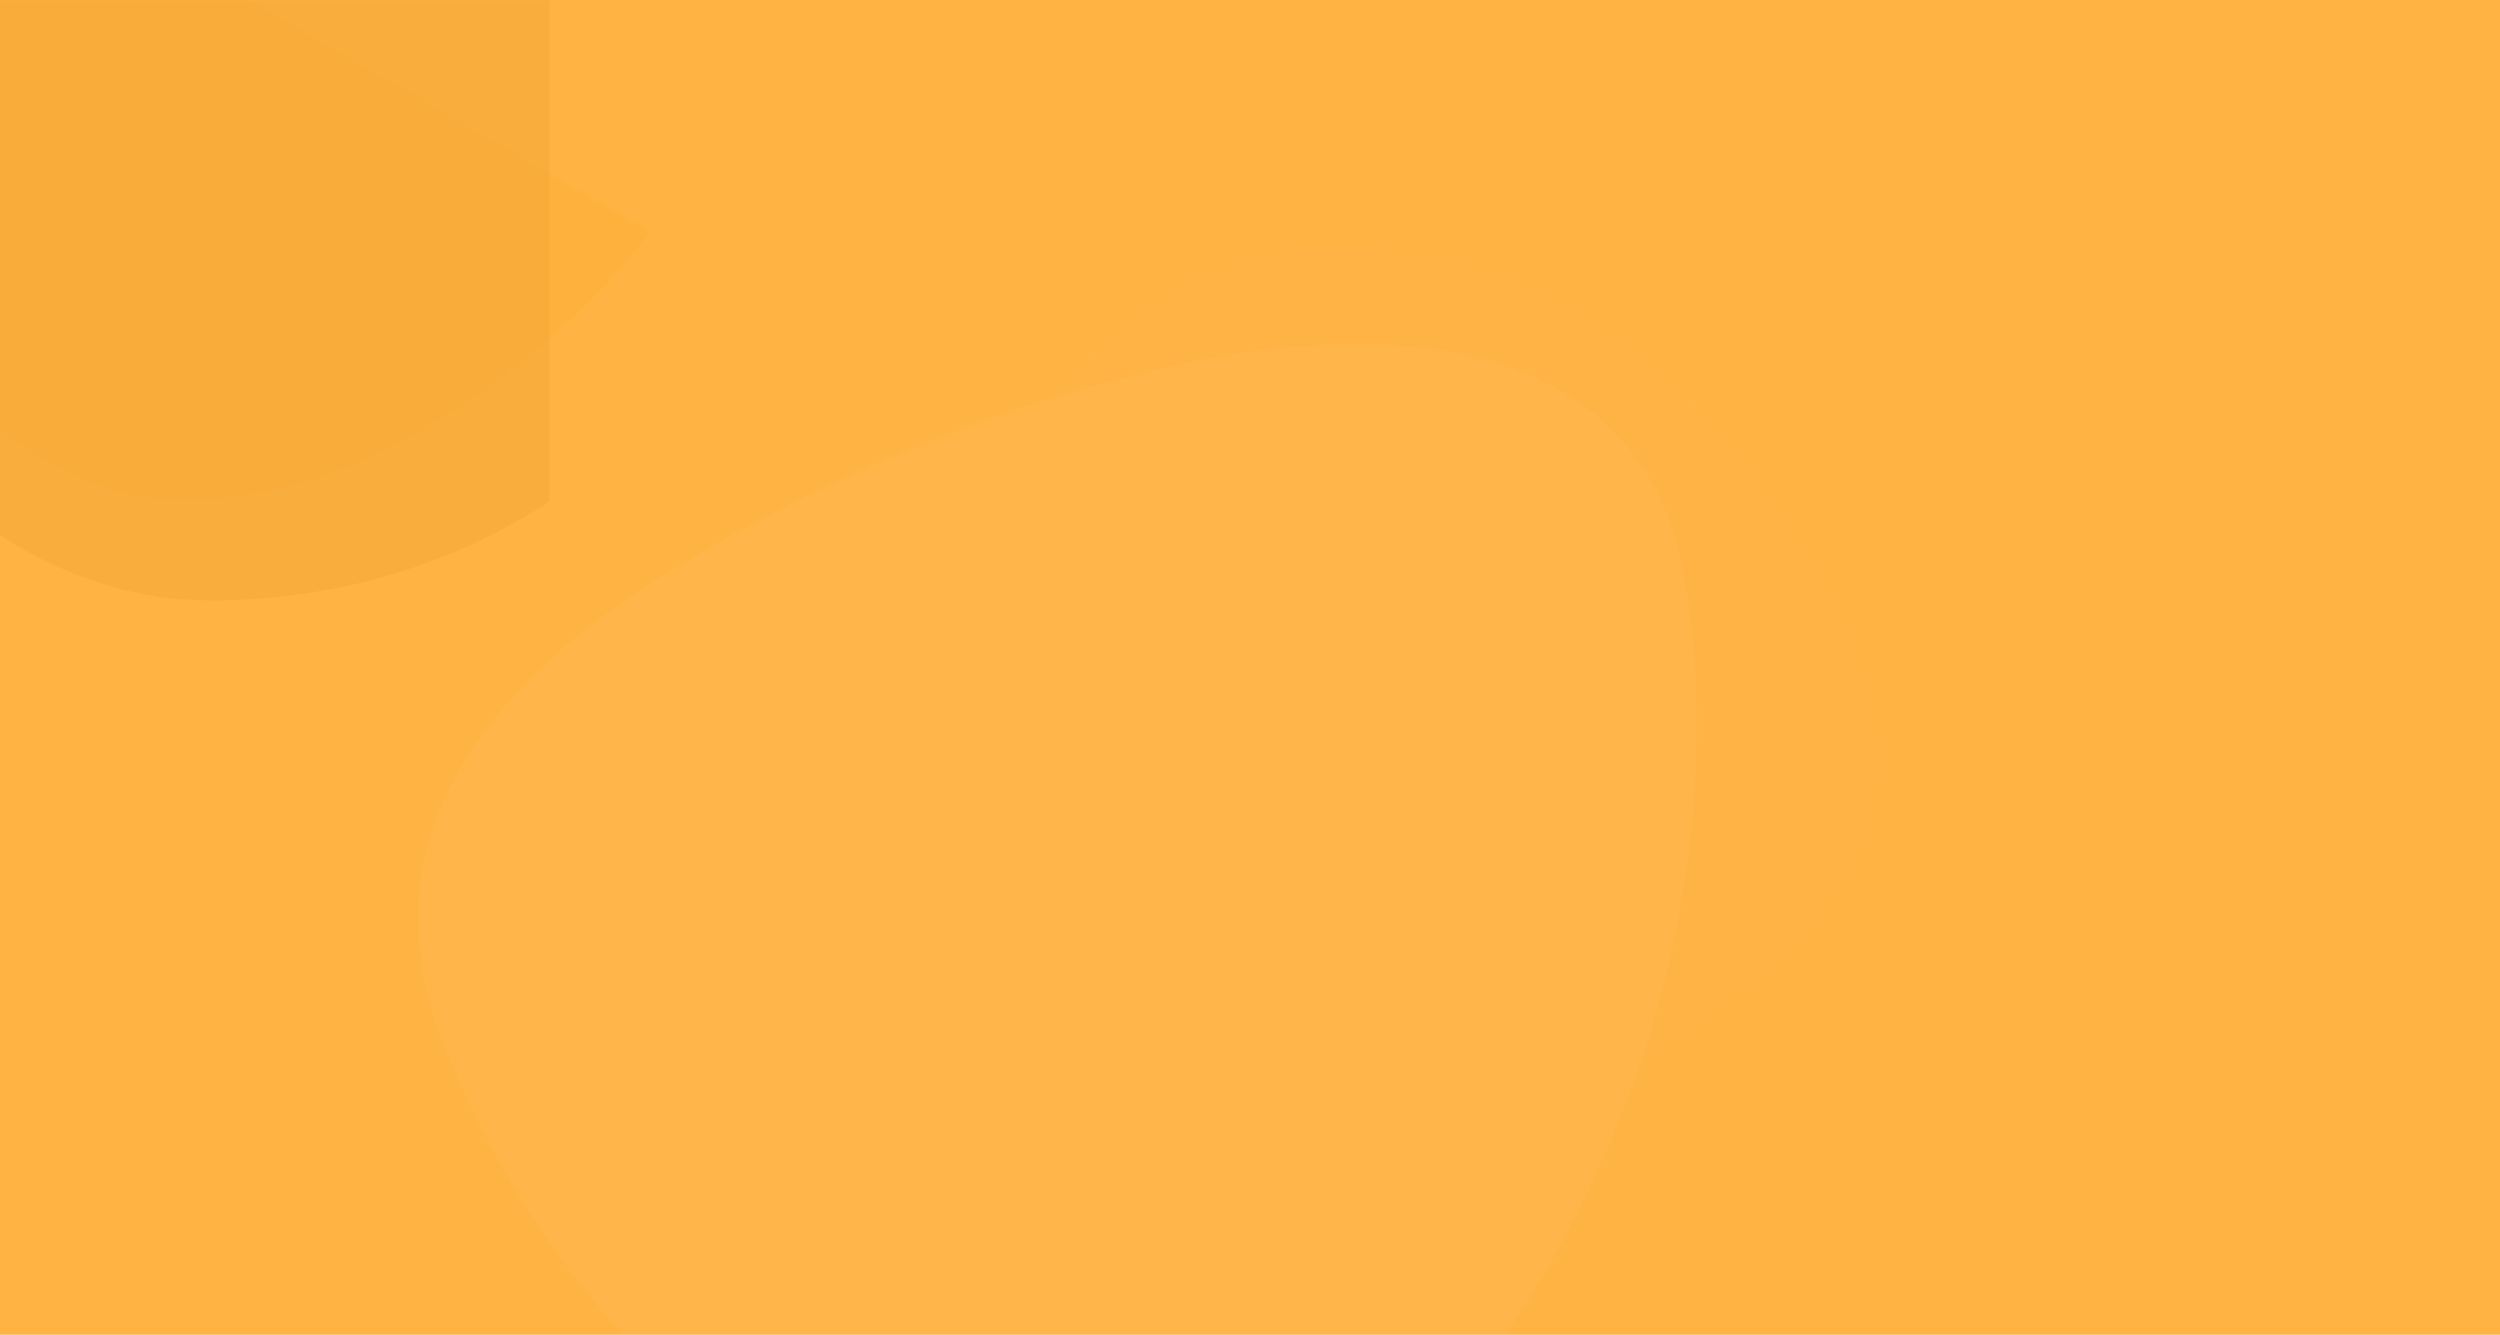 <svg xmlns="http://www.w3.org/2000/svg" xmlns:xlink="http://www.w3.org/1999/xlink" width="974" height="520"><defs><path id="a" d="M0 0h974v520H0z"/></defs><g fill="none" fill-rule="evenodd"><mask id="b" fill="#fff"><use xlink:href="#a"/></mask><use fill="#FFB342" xlink:href="#a"/><path fill="#FFBD5C" d="M556.533 472c-49.036-.469-89.163-16.424-124.126-45.543-37.1-30.904-63.87-69.47-82.025-114.048-6.202-15.24-9.406-31.211-8.09-47.708 1.537-19.189 9.158-36.095 20.861-51.218 14.79-19.145 33.369-34.019 53.747-46.655 45.95-28.505 95.22-49.36 147.723-62.377 23.772-5.894 47.939-9.346 72.5-8.249 18.857.849 37.143 4.432 53.644 14.26 19.867 11.817 31.599 29.704 36.397 51.89 2.532 11.672 3.966 23.722 4.505 35.672 2.884 64.438-13.18 124.374-44.646 180.3-15.784 28.067-35.855 52.651-62.583 71.24-15.58 10.839-32.651 18.208-51.435 21.208-6.451 1.022-13.064.995-16.472 1.228z" mask="url(#b)" opacity=".289" style="mix-blend-mode:color-burn" transform="rotate(180 537 284)"/><path fill="#FFD28F" d="M436.942 612c-62.615-.596-113.855-20.88-158.5-57.897-47.372-39.289-81.557-88.317-104.738-144.988-7.92-19.374-12.012-39.678-10.33-60.65 1.96-24.394 11.693-45.886 26.637-65.112 18.886-24.339 42.61-43.247 68.63-59.311 58.674-36.238 121.589-62.75 188.631-79.299 30.355-7.493 61.215-11.88 92.579-10.486 24.077 1.079 47.428 5.634 68.497 18.128 25.369 15.023 40.35 37.762 46.477 65.967 3.233 14.838 5.064 30.157 5.753 45.348 3.682 81.92-16.83 158.115-57.01 229.212-20.156 35.68-45.784 66.934-79.913 90.567-19.895 13.778-41.694 23.146-65.68 26.96-8.237 1.3-16.68 1.265-21.033 1.561z" mask="url(#b)" opacity=".289" style="mix-blend-mode:color-burn"/><path fill="#B56C00" d="M131.942 234c-62.615-.599-113.855-20.967-158.5-58.14-47.372-39.452-81.557-88.686-104.738-145.594-7.92-19.455-12.012-39.843-10.33-60.904 1.96-24.495 11.693-46.078 26.637-65.384 18.886-24.44 42.61-43.428 68.63-59.56 58.674-36.388 121.589-63.013 188.631-79.63 30.355-7.524 61.215-11.93 92.579-10.53 24.077 1.083 47.428 5.657 68.497 18.204 25.369 15.086 40.35 37.92 46.477 66.243 3.233 14.9 5.064 30.283 5.753 45.538 3.682 82.262-16.83 158.776-57.01 230.17-20.156 35.83-45.784 67.215-79.913 90.946-19.895 13.836-41.694 23.244-65.68 27.074-8.237 1.304-16.68 1.27-21.033 1.567z" mask="url(#b)" opacity=".289" style="mix-blend-mode:color-burn" transform="matrix(-1 0 0 1 214 0)"/><path fill="#FF9F0F" d="M108.18 195c-44.384-.424-80.704-14.851-112.35-41.182-33.58-27.946-57.81-62.82-74.243-103.13-5.614-13.78-8.514-28.222-7.322-43.14 1.39-17.35 8.289-32.639 18.881-46.314 13.387-17.312 30.203-30.76 48.648-42.187 41.59-25.776 86.186-44.635 133.708-56.405 21.517-5.33 43.391-8.45 65.623-7.46 17.067.768 33.619 4.008 48.554 12.895 17.982 10.686 28.6 26.86 32.944 46.923 2.291 10.553 3.59 21.45 4.078 32.255 2.61 58.269-11.93 112.467-40.41 163.038-14.288 25.38-32.454 47.61-56.646 64.42-14.102 9.8-29.554 16.464-46.556 19.177-5.839.924-11.824.9-14.91 1.11z" mask="url(#b)" opacity=".289" style="mix-blend-mode:color-burn" transform="rotate(30 90.5 25)"/></g></svg>